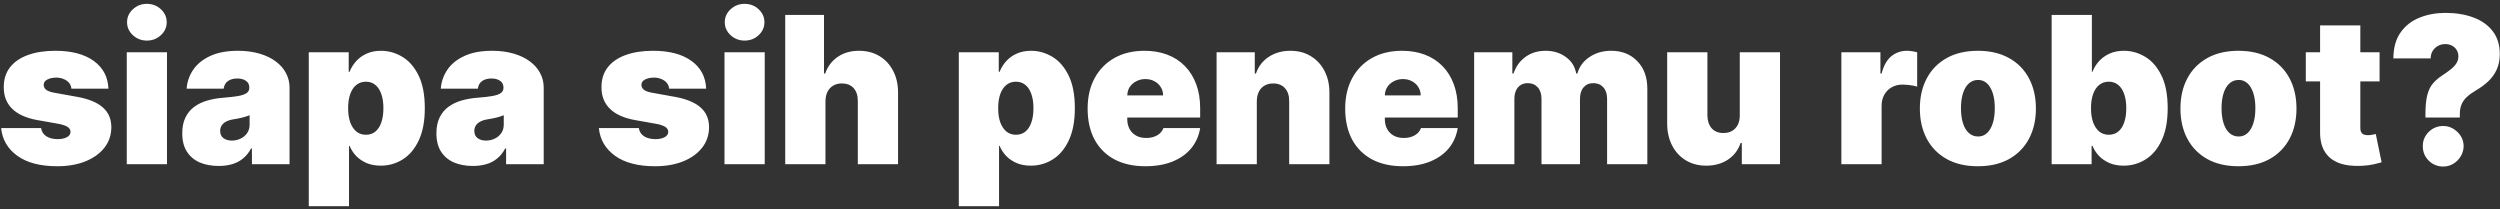 <svg width="609" height="51" viewBox="0 0 609 51" fill="none" xmlns="http://www.w3.org/2000/svg">
<rect x="0" y="0" width="609" height="51" fill="#333333" stroke="none"/>
<path d="M26.415 21.605H17.395C17.348 21.049 17.152 20.569 16.809 20.167C16.466 19.764 16.022 19.457 15.477 19.244C14.945 19.019 14.353 18.906 13.702 18.906C12.861 18.906 12.139 19.06 11.536 19.368C10.932 19.676 10.636 20.114 10.648 20.682C10.636 21.084 10.807 21.457 11.163 21.8C11.53 22.144 12.234 22.41 13.276 22.599L18.815 23.594C21.609 24.103 23.686 24.961 25.048 26.168C26.421 27.364 27.113 28.968 27.125 30.98C27.113 32.921 26.533 34.608 25.385 36.041C24.249 37.461 22.692 38.562 20.715 39.343C18.75 40.112 16.507 40.497 13.986 40.497C9.819 40.497 6.558 39.645 4.202 37.94C1.859 36.236 0.551 33.987 0.278 31.193H10.008C10.139 32.057 10.565 32.726 11.287 33.2C12.021 33.661 12.944 33.892 14.057 33.892C14.956 33.892 15.696 33.738 16.276 33.43C16.868 33.123 17.17 32.685 17.182 32.117C17.17 31.596 16.91 31.181 16.401 30.874C15.903 30.566 15.122 30.317 14.057 30.128L9.227 29.276C6.446 28.79 4.362 27.867 2.977 26.506C1.592 25.144 0.906 23.392 0.918 21.25C0.906 19.356 1.403 17.752 2.409 16.438C3.427 15.113 4.877 14.106 6.759 13.42C8.653 12.721 10.896 12.372 13.489 12.372C17.43 12.372 20.538 13.189 22.81 14.822C25.095 16.456 26.296 18.717 26.415 21.605ZM30.88 40V12.727H40.681V40H30.88ZM35.781 9.886C34.455 9.886 33.319 9.448 32.372 8.572C31.425 7.697 30.951 6.643 30.951 5.412C30.951 4.181 31.425 3.127 32.372 2.251C33.319 1.375 34.455 0.938 35.781 0.938C37.118 0.938 38.255 1.375 39.19 2.251C40.137 3.127 40.61 4.181 40.61 5.412C40.61 6.643 40.137 7.697 39.19 8.572C38.255 9.448 37.118 9.886 35.781 9.886ZM53.275 40.426C51.535 40.426 49.996 40.142 48.658 39.574C47.332 38.994 46.291 38.118 45.533 36.946C44.776 35.774 44.397 34.283 44.397 32.472C44.397 30.98 44.651 29.708 45.16 28.654C45.669 27.589 46.38 26.719 47.291 26.044C48.203 25.369 49.262 24.854 50.469 24.499C51.688 24.144 53.002 23.913 54.411 23.807C55.938 23.688 57.163 23.546 58.087 23.381C59.022 23.203 59.696 22.96 60.111 22.653C60.525 22.333 60.732 21.913 60.732 21.392V21.321C60.732 20.611 60.46 20.066 59.915 19.688C59.371 19.309 58.672 19.119 57.82 19.119C56.885 19.119 56.121 19.326 55.53 19.741C54.95 20.143 54.6 20.765 54.482 21.605H45.462C45.581 19.948 46.107 18.421 47.042 17.024C47.989 15.616 49.368 14.491 51.179 13.651C52.991 12.798 55.252 12.372 57.962 12.372C59.915 12.372 61.667 12.603 63.218 13.065C64.769 13.514 66.088 14.148 67.177 14.964C68.266 15.769 69.095 16.716 69.663 17.805C70.243 18.883 70.533 20.055 70.533 21.321V40H61.371V36.165H61.158C60.614 37.183 59.951 38.005 59.17 38.633C58.4 39.26 57.518 39.716 56.524 40C55.541 40.284 54.458 40.426 53.275 40.426ZM56.471 34.247C57.216 34.247 57.915 34.093 58.566 33.785C59.229 33.478 59.767 33.034 60.182 32.454C60.596 31.874 60.803 31.169 60.803 30.341V28.068C60.543 28.175 60.264 28.275 59.969 28.37C59.684 28.465 59.377 28.553 59.045 28.636C58.726 28.719 58.382 28.796 58.015 28.867C57.66 28.938 57.288 29.003 56.897 29.062C56.139 29.181 55.518 29.376 55.032 29.648C54.559 29.909 54.204 30.234 53.967 30.625C53.742 31.004 53.63 31.43 53.63 31.903C53.63 32.661 53.896 33.241 54.429 33.644C54.962 34.046 55.642 34.247 56.471 34.247ZM75.216 50.227V12.727H84.946V17.486H85.159C85.515 16.562 86.035 15.716 86.722 14.947C87.409 14.165 88.261 13.544 89.279 13.082C90.297 12.609 91.481 12.372 92.83 12.372C94.629 12.372 96.34 12.852 97.961 13.81C99.595 14.769 100.921 16.278 101.939 18.338C102.968 20.398 103.483 23.073 103.483 26.364C103.483 29.512 102.992 32.122 102.01 34.194C101.039 36.265 99.737 37.81 98.103 38.828C96.482 39.846 94.7 40.355 92.759 40.355C91.481 40.355 90.338 40.148 89.332 39.734C88.338 39.307 87.485 38.733 86.775 38.011C86.077 37.278 85.538 36.449 85.159 35.526H85.017V50.227H75.216ZM84.804 26.364C84.804 27.689 84.976 28.838 85.319 29.808C85.674 30.767 86.171 31.513 86.811 32.045C87.462 32.566 88.237 32.827 89.137 32.827C90.036 32.827 90.8 32.572 91.427 32.063C92.066 31.542 92.552 30.803 92.883 29.844C93.226 28.873 93.398 27.713 93.398 26.364C93.398 25.014 93.226 23.86 92.883 22.901C92.552 21.931 92.066 21.191 91.427 20.682C90.8 20.161 90.036 19.901 89.137 19.901C88.237 19.901 87.462 20.161 86.811 20.682C86.171 21.191 85.674 21.931 85.319 22.901C84.976 23.86 84.804 25.014 84.804 26.364ZM115.189 40.426C113.449 40.426 111.91 40.142 110.572 39.574C109.247 38.994 108.205 38.118 107.447 36.946C106.69 35.774 106.311 34.283 106.311 32.472C106.311 30.98 106.565 29.708 107.074 28.654C107.583 27.589 108.294 26.719 109.205 26.044C110.117 25.369 111.176 24.854 112.383 24.499C113.603 24.144 114.916 23.913 116.325 23.807C117.852 23.688 119.077 23.546 120.001 23.381C120.936 23.203 121.61 22.96 122.025 22.653C122.439 22.333 122.646 21.913 122.646 21.392V21.321C122.646 20.611 122.374 20.066 121.829 19.688C121.285 19.309 120.586 19.119 119.734 19.119C118.799 19.119 118.036 19.326 117.444 19.741C116.864 20.143 116.515 20.765 116.396 21.605H107.376C107.495 19.948 108.021 18.421 108.956 17.024C109.903 15.616 111.282 14.491 113.094 13.651C114.905 12.798 117.166 12.372 119.876 12.372C121.829 12.372 123.581 12.603 125.132 13.065C126.683 13.514 128.002 14.148 129.091 14.964C130.18 15.769 131.009 16.716 131.577 17.805C132.157 18.883 132.447 20.055 132.447 21.321V40H123.285V36.165H123.072C122.528 37.183 121.865 38.005 121.084 38.633C120.314 39.26 119.432 39.716 118.438 40C117.456 40.284 116.372 40.426 115.189 40.426ZM118.385 34.247C119.131 34.247 119.829 34.093 120.48 33.785C121.143 33.478 121.681 33.034 122.096 32.454C122.51 31.874 122.717 31.169 122.717 30.341V28.068C122.457 28.175 122.179 28.275 121.883 28.37C121.599 28.465 121.291 28.553 120.959 28.636C120.64 28.719 120.296 28.796 119.93 28.867C119.574 28.938 119.202 29.003 118.811 29.062C118.053 29.181 117.432 29.376 116.947 29.648C116.473 29.909 116.118 30.234 115.881 30.625C115.656 31.004 115.544 31.43 115.544 31.903C115.544 32.661 115.81 33.241 116.343 33.644C116.876 34.046 117.556 34.247 118.385 34.247ZM172.02 21.605H163C162.953 21.049 162.758 20.569 162.414 20.167C162.071 19.764 161.627 19.457 161.083 19.244C160.55 19.019 159.958 18.906 159.307 18.906C158.467 18.906 157.745 19.06 157.141 19.368C156.537 19.676 156.241 20.114 156.253 20.682C156.241 21.084 156.413 21.457 156.768 21.8C157.135 22.144 157.839 22.41 158.881 22.599L164.421 23.594C167.214 24.103 169.292 24.961 170.653 26.168C172.026 27.364 172.719 28.968 172.73 30.98C172.719 32.921 172.139 34.608 170.99 36.041C169.854 37.461 168.297 38.562 166.321 39.343C164.356 40.112 162.113 40.497 159.591 40.497C155.425 40.497 152.163 39.645 149.808 37.94C147.464 36.236 146.156 33.987 145.884 31.193H155.614C155.744 32.057 156.17 32.726 156.892 33.2C157.626 33.661 158.55 33.892 159.662 33.892C160.562 33.892 161.302 33.738 161.882 33.43C162.474 33.123 162.775 32.685 162.787 32.117C162.775 31.596 162.515 31.181 162.006 30.874C161.509 30.566 160.728 30.317 159.662 30.128L154.833 29.276C152.051 28.79 149.968 27.867 148.583 26.506C147.198 25.144 146.511 23.392 146.523 21.25C146.511 19.356 147.008 17.752 148.015 16.438C149.033 15.113 150.483 14.106 152.365 13.42C154.259 12.721 156.502 12.372 159.094 12.372C163.036 12.372 166.143 13.189 168.416 14.822C170.7 16.456 171.902 18.717 172.02 21.605ZM176.486 40V12.727H186.287V40H176.486ZM181.386 9.886C180.061 9.886 178.924 9.448 177.977 8.572C177.03 7.697 176.557 6.643 176.557 5.412C176.557 4.181 177.03 3.127 177.977 2.251C178.924 1.375 180.061 0.938 181.386 0.938C182.724 0.938 183.86 1.375 184.795 2.251C185.742 3.127 186.216 4.181 186.216 5.412C186.216 6.643 185.742 7.697 184.795 8.572C183.86 9.448 182.724 9.886 181.386 9.886ZM201.082 24.659V40H191.281V3.636H200.727V17.912H201.011C201.626 16.172 202.65 14.816 204.083 13.846C205.515 12.863 207.237 12.372 209.249 12.372C211.179 12.372 212.854 12.81 214.274 13.686C215.707 14.562 216.813 15.769 217.595 17.308C218.388 18.847 218.778 20.611 218.767 22.599V40H208.965V24.659C208.977 23.31 208.64 22.25 207.953 21.481C207.279 20.711 206.314 20.327 205.059 20.327C204.266 20.327 203.568 20.504 202.964 20.859C202.372 21.203 201.91 21.7 201.579 22.351C201.259 22.99 201.094 23.759 201.082 24.659ZM233.566 50.227V12.727H243.296V17.486H243.509C243.864 16.562 244.385 15.716 245.072 14.947C245.758 14.165 246.61 13.544 247.628 13.082C248.646 12.609 249.83 12.372 251.18 12.372C252.979 12.372 254.689 12.852 256.311 13.81C257.944 14.769 259.27 16.278 260.288 18.338C261.318 20.398 261.833 23.073 261.833 26.364C261.833 29.512 261.342 32.122 260.359 34.194C259.389 36.265 258.086 37.81 256.453 38.828C254.831 39.846 253.05 40.355 251.108 40.355C249.83 40.355 248.688 40.148 247.682 39.734C246.687 39.307 245.835 38.733 245.125 38.011C244.426 37.278 243.888 36.449 243.509 35.526H243.367V50.227H233.566ZM243.154 26.364C243.154 27.689 243.326 28.838 243.669 29.808C244.024 30.767 244.521 31.513 245.16 32.045C245.811 32.566 246.587 32.827 247.486 32.827C248.386 32.827 249.149 32.572 249.777 32.063C250.416 31.542 250.901 30.803 251.233 29.844C251.576 28.873 251.748 27.713 251.748 26.364C251.748 25.014 251.576 23.86 251.233 22.901C250.901 21.931 250.416 21.191 249.777 20.682C249.149 20.161 248.386 19.901 247.486 19.901C246.587 19.901 245.811 20.161 245.16 20.682C244.521 21.191 244.024 21.931 243.669 22.901C243.326 23.86 243.154 25.014 243.154 26.364ZM279.007 40.497C276.095 40.497 273.586 39.941 271.479 38.828C269.384 37.704 267.768 36.094 266.631 33.999C265.507 31.892 264.945 29.37 264.945 26.435C264.945 23.617 265.513 21.155 266.649 19.048C267.786 16.941 269.389 15.302 271.461 14.13C273.532 12.958 275.977 12.372 278.794 12.372C280.854 12.372 282.718 12.692 284.387 13.331C286.056 13.97 287.482 14.899 288.666 16.119C289.85 17.326 290.761 18.794 291.401 20.522C292.04 22.25 292.359 24.197 292.359 26.364V28.636H267.999V23.239H283.339C283.328 22.457 283.126 21.771 282.736 21.179C282.357 20.575 281.842 20.108 281.191 19.776C280.552 19.433 279.824 19.261 279.007 19.261C278.214 19.261 277.486 19.433 276.823 19.776C276.16 20.108 275.628 20.569 275.225 21.161C274.835 21.753 274.627 22.445 274.604 23.239V29.062C274.604 29.938 274.787 30.72 275.154 31.406C275.521 32.093 276.048 32.631 276.734 33.022C277.421 33.413 278.25 33.608 279.22 33.608C279.895 33.608 280.51 33.513 281.067 33.324C281.635 33.135 282.12 32.862 282.523 32.507C282.925 32.14 283.221 31.702 283.411 31.193H292.359C292.052 33.087 291.324 34.733 290.175 36.129C289.027 37.514 287.506 38.591 285.612 39.361C283.73 40.118 281.528 40.497 279.007 40.497ZM306.16 24.659V40H296.359V12.727H305.663V17.912H305.947C306.539 16.184 307.58 14.828 309.072 13.846C310.575 12.863 312.327 12.372 314.328 12.372C316.257 12.372 317.932 12.816 319.352 13.704C320.785 14.58 321.892 15.787 322.673 17.326C323.466 18.865 323.856 20.623 323.845 22.599V40H314.044V24.659C314.055 23.31 313.712 22.25 313.014 21.481C312.327 20.711 311.368 20.327 310.137 20.327C309.332 20.327 308.628 20.504 308.024 20.859C307.432 21.203 306.977 21.7 306.657 22.351C306.338 22.99 306.172 23.759 306.16 24.659ZM341.751 40.497C338.839 40.497 336.33 39.941 334.223 38.828C332.128 37.704 330.512 36.094 329.376 33.999C328.251 31.892 327.689 29.37 327.689 26.435C327.689 23.617 328.257 21.155 329.393 19.048C330.53 16.941 332.134 15.302 334.205 14.13C336.277 12.958 338.721 12.372 341.538 12.372C343.598 12.372 345.462 12.692 347.131 13.331C348.8 13.97 350.227 14.899 351.41 16.119C352.594 17.326 353.506 18.794 354.145 20.522C354.784 22.25 355.104 24.197 355.104 26.364V28.636H330.743V23.239H346.084C346.072 22.457 345.871 21.771 345.48 21.179C345.101 20.575 344.586 20.108 343.935 19.776C343.296 19.433 342.568 19.261 341.751 19.261C340.958 19.261 340.23 19.433 339.567 19.776C338.904 20.108 338.372 20.569 337.969 21.161C337.579 21.753 337.372 22.445 337.348 23.239V29.062C337.348 29.938 337.531 30.72 337.898 31.406C338.265 32.093 338.792 32.631 339.479 33.022C340.165 33.413 340.994 33.608 341.964 33.608C342.639 33.608 343.255 33.513 343.811 33.324C344.379 33.135 344.864 32.862 345.267 32.507C345.669 32.14 345.965 31.702 346.155 31.193H355.104C354.796 33.087 354.068 34.733 352.92 36.129C351.771 37.514 350.25 38.591 348.356 39.361C346.474 40.118 344.273 40.497 341.751 40.497ZM359.103 40V12.727H368.407V17.912H368.691C369.259 16.207 370.23 14.858 371.603 13.864C372.976 12.869 374.61 12.372 376.504 12.372C378.421 12.372 380.072 12.881 381.457 13.899C382.842 14.905 383.677 16.243 383.961 17.912H384.245C384.707 16.243 385.689 14.905 387.192 13.899C388.696 12.881 390.46 12.372 392.484 12.372C395.1 12.372 397.219 13.213 398.84 14.893C400.474 16.574 401.29 18.812 401.29 21.605V40H391.489V24.091C391.489 22.895 391.188 21.96 390.584 21.285C389.98 20.599 389.169 20.256 388.151 20.256C387.145 20.256 386.346 20.599 385.754 21.285C385.174 21.96 384.884 22.895 384.884 24.091V40H375.509V24.091C375.509 22.895 375.207 21.96 374.604 21.285C374 20.599 373.189 20.256 372.171 20.256C371.496 20.256 370.916 20.41 370.431 20.717C369.946 21.025 369.567 21.469 369.295 22.049C369.034 22.617 368.904 23.298 368.904 24.091V40H359.103ZM423.809 28.068V12.727H433.61V40H424.306V34.815H424.022C423.43 36.555 422.395 37.917 420.915 38.899C419.435 39.87 417.677 40.355 415.642 40.355C413.736 40.355 412.067 39.917 410.634 39.041C409.214 38.165 408.107 36.958 407.314 35.419C406.533 33.88 406.136 32.117 406.124 30.128V12.727H415.926V28.068C415.937 29.418 416.281 30.477 416.955 31.246C417.642 32.016 418.601 32.401 419.832 32.401C420.649 32.401 421.353 32.229 421.945 31.886C422.548 31.53 423.01 31.033 423.33 30.394C423.661 29.743 423.821 28.968 423.809 28.068ZM448.556 40V12.727H458.073V17.912H458.357C458.854 15.994 459.642 14.592 460.719 13.704C461.808 12.816 463.08 12.372 464.536 12.372C464.962 12.372 465.383 12.408 465.797 12.479C466.223 12.538 466.631 12.627 467.022 12.745V21.108C466.537 20.942 465.939 20.818 465.229 20.735C464.518 20.652 463.909 20.611 463.4 20.611C462.441 20.611 461.577 20.83 460.808 21.268C460.05 21.694 459.452 22.298 459.014 23.079C458.576 23.848 458.357 24.754 458.357 25.796V40H448.556ZM481.812 40.497C478.853 40.497 476.32 39.911 474.213 38.739C472.106 37.556 470.49 35.91 469.366 33.803C468.241 31.684 467.679 29.228 467.679 26.435C467.679 23.641 468.241 21.191 469.366 19.084C470.49 16.965 472.106 15.32 474.213 14.148C476.32 12.964 478.853 12.372 481.812 12.372C484.772 12.372 487.305 12.964 489.412 14.148C491.519 15.32 493.135 16.965 494.259 19.084C495.384 21.191 495.946 23.641 495.946 26.435C495.946 29.228 495.384 31.684 494.259 33.803C493.135 35.91 491.519 37.556 489.412 38.739C487.305 39.911 484.772 40.497 481.812 40.497ZM481.884 33.253C482.712 33.253 483.428 32.975 484.032 32.418C484.636 31.862 485.103 31.069 485.435 30.039C485.766 29.009 485.932 27.784 485.932 26.364C485.932 24.931 485.766 23.706 485.435 22.688C485.103 21.658 484.636 20.865 484.032 20.309C483.428 19.753 482.712 19.474 481.884 19.474C481.008 19.474 480.256 19.753 479.629 20.309C479.001 20.865 478.522 21.658 478.19 22.688C477.859 23.706 477.693 24.931 477.693 26.364C477.693 27.784 477.859 29.009 478.19 30.039C478.522 31.069 479.001 31.862 479.629 32.418C480.256 32.975 481.008 33.253 481.884 33.253ZM499.781 40V3.636H509.582V17.486H509.724C510.08 16.562 510.6 15.716 511.287 14.947C511.973 14.165 512.826 13.544 513.844 13.082C514.862 12.609 516.045 12.372 517.395 12.372C519.194 12.372 520.905 12.852 522.526 13.81C524.16 14.769 525.486 16.278 526.504 18.338C527.533 20.398 528.048 23.073 528.048 26.364C528.048 29.512 527.557 32.122 526.575 34.194C525.604 36.265 524.302 37.81 522.668 38.828C521.047 39.846 519.265 40.355 517.324 40.355C516.045 40.355 514.903 40.148 513.897 39.734C512.903 39.307 512.05 38.733 511.34 38.011C510.642 37.278 510.103 36.449 509.724 35.526H509.511V40H499.781ZM509.369 26.364C509.369 27.689 509.541 28.838 509.884 29.808C510.239 30.767 510.737 31.513 511.376 32.045C512.027 32.566 512.802 32.827 513.702 32.827C514.601 32.827 515.365 32.572 515.992 32.063C516.631 31.542 517.117 30.803 517.448 29.844C517.791 28.873 517.963 27.713 517.963 26.364C517.963 25.014 517.791 23.86 517.448 22.901C517.117 21.931 516.631 21.191 515.992 20.682C515.365 20.161 514.601 19.901 513.702 19.901C512.802 19.901 512.027 20.161 511.376 20.682C510.737 21.191 510.239 21.931 509.884 22.901C509.541 23.86 509.369 25.014 509.369 26.364ZM545.289 40.497C542.33 40.497 539.797 39.911 537.69 38.739C535.583 37.556 533.967 35.91 532.842 33.803C531.718 31.684 531.156 29.228 531.156 26.435C531.156 23.641 531.718 21.191 532.842 19.084C533.967 16.965 535.583 15.32 537.69 14.148C539.797 12.964 542.33 12.372 545.289 12.372C548.248 12.372 550.781 12.964 552.888 14.148C554.996 15.32 556.611 16.965 557.736 19.084C558.86 21.191 559.423 23.641 559.423 26.435C559.423 29.228 558.86 31.684 557.736 33.803C556.611 35.91 554.996 37.556 552.888 38.739C550.781 39.911 548.248 40.497 545.289 40.497ZM545.36 33.253C546.189 33.253 546.905 32.975 547.509 32.418C548.112 31.862 548.58 31.069 548.911 30.039C549.243 29.009 549.408 27.784 549.408 26.364C549.408 24.931 549.243 23.706 548.911 22.688C548.58 21.658 548.112 20.865 547.509 20.309C546.905 19.753 546.189 19.474 545.36 19.474C544.484 19.474 543.732 19.753 543.105 20.309C542.478 20.865 541.998 21.658 541.667 22.688C541.335 23.706 541.17 24.931 541.17 26.364C541.17 27.784 541.335 29.009 541.667 30.039C541.998 31.069 542.478 31.862 543.105 32.418C543.732 32.975 544.484 33.253 545.36 33.253ZM579.664 12.727V19.829H561.695V12.727H579.664ZM565.175 6.193H574.977V31.229C574.977 31.608 575.042 31.927 575.172 32.188C575.302 32.436 575.503 32.626 575.776 32.756C576.048 32.874 576.397 32.933 576.823 32.933C577.119 32.933 577.462 32.898 577.853 32.827C578.255 32.756 578.551 32.697 578.741 32.649L580.161 39.538C579.723 39.669 579.096 39.828 578.279 40.018C577.474 40.207 576.515 40.331 575.403 40.391C573.154 40.509 571.266 40.278 569.739 39.698C568.212 39.106 567.063 38.177 566.294 36.91C565.525 35.644 565.152 34.058 565.175 32.152V6.193ZM590.837 28.636V27.784C590.837 25.831 590.991 24.274 591.298 23.114C591.606 21.954 592.062 21.025 592.666 20.327C593.269 19.616 594.009 18.977 594.885 18.409C595.643 17.912 596.317 17.433 596.909 16.971C597.513 16.509 597.986 16.018 598.33 15.497C598.685 14.976 598.862 14.384 598.862 13.722C598.862 13.13 598.72 12.609 598.436 12.159C598.152 11.709 597.767 11.36 597.282 11.111C596.797 10.863 596.258 10.739 595.666 10.739C595.027 10.739 594.435 10.887 593.891 11.182C593.358 11.479 592.926 11.887 592.595 12.408C592.275 12.928 592.115 13.532 592.115 14.219H583.024C583.048 11.615 583.64 9.502 584.8 7.88C585.96 6.246 587.499 5.051 589.416 4.293C591.334 3.524 593.441 3.139 595.737 3.139C598.271 3.139 600.531 3.512 602.52 4.258C604.509 4.992 606.077 6.104 607.225 7.596C608.374 9.076 608.948 10.928 608.948 13.153C608.948 14.586 608.699 15.846 608.202 16.935C607.717 18.012 607.036 18.965 606.16 19.794C605.296 20.611 604.284 21.357 603.124 22.031C602.271 22.528 601.555 23.043 600.975 23.576C600.395 24.097 599.957 24.695 599.661 25.369C599.365 26.032 599.218 26.837 599.218 27.784V28.636H590.837ZM595.169 40.568C593.796 40.568 592.618 40.089 591.636 39.13C590.665 38.159 590.186 36.981 590.198 35.597C590.186 34.247 590.665 33.093 591.636 32.134C592.618 31.175 593.796 30.696 595.169 30.696C596.471 30.696 597.619 31.175 598.614 32.134C599.62 33.093 600.129 34.247 600.141 35.597C600.129 36.52 599.886 37.36 599.413 38.118C598.951 38.864 598.347 39.461 597.602 39.911C596.856 40.349 596.045 40.568 595.169 40.568Z" fill="white"/>
</svg>
